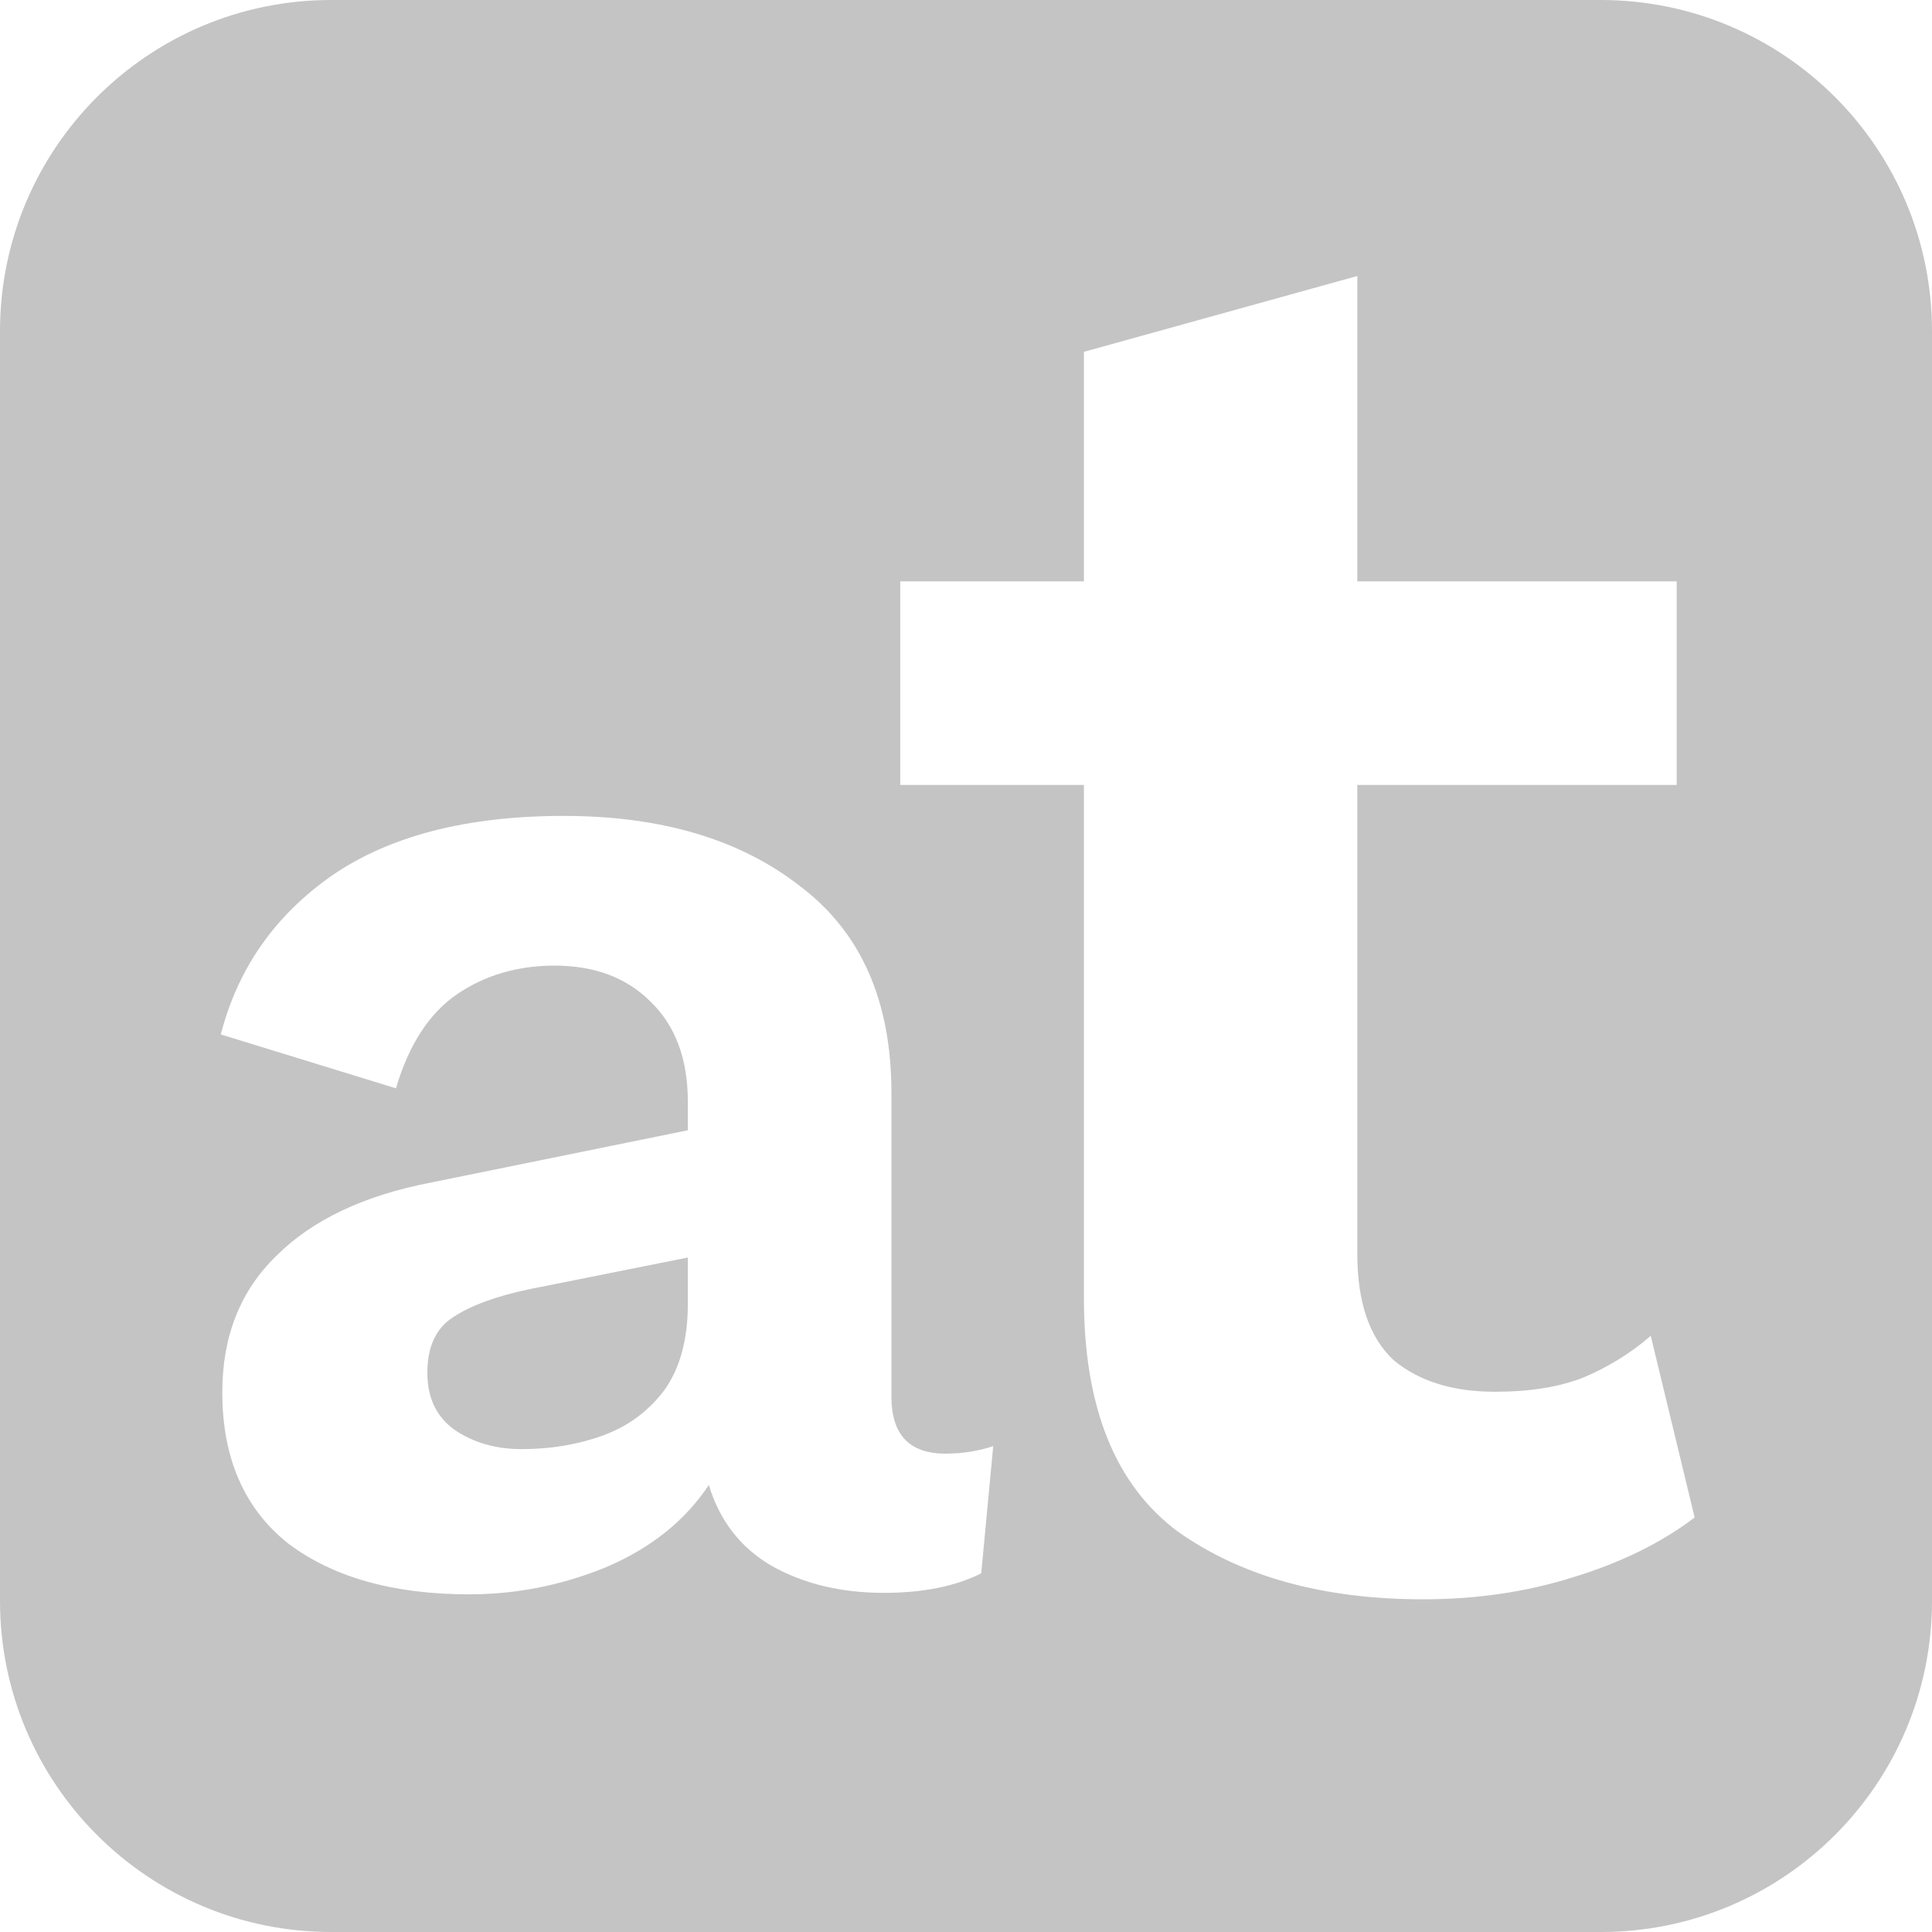 <svg width="35" height="35" viewBox="0 0 35 35" fill="none" xmlns="http://www.w3.org/2000/svg">
<path fill-rule="evenodd" clip-rule="evenodd" d="M0 6C0 2.686 2.686 0 6 0H29C32.314 0 35 2.686 35 6V29C35 32.314 32.314 35 29 35H6C2.686 35 0 32.314 0 29V6ZM30.375 10.532V14.22H24.589V22.718C24.589 23.585 24.806 24.224 25.24 24.634C25.698 25.02 26.313 25.213 27.084 25.213C27.711 25.213 28.241 25.128 28.675 24.959C29.133 24.767 29.543 24.514 29.905 24.2L30.7 27.491C30.097 27.949 29.362 28.31 28.494 28.575C27.651 28.84 26.747 28.973 25.782 28.973C23.975 28.973 22.492 28.563 21.335 27.744C20.202 26.9 19.636 25.49 19.636 23.513V14.22H16.309V10.532H19.636V6.374L24.589 5V10.532H30.375ZM11.783 18.144C12.235 18.578 12.461 19.183 12.461 19.961V20.476L7.797 21.425C6.585 21.66 5.654 22.103 5.003 22.754C4.353 23.387 4.027 24.209 4.027 25.222C4.027 26.415 4.425 27.328 5.22 27.961C6.034 28.575 7.128 28.883 8.502 28.883C9.351 28.883 10.174 28.72 10.97 28.395C11.783 28.051 12.407 27.554 12.841 26.903C13.04 27.554 13.419 28.042 13.98 28.367C14.558 28.693 15.236 28.856 16.014 28.856C16.719 28.856 17.306 28.738 17.776 28.503L17.993 26.198C17.722 26.288 17.433 26.334 17.125 26.334C16.475 26.334 16.149 25.99 16.149 25.303V19.798C16.149 18.135 15.598 16.887 14.495 16.055C13.41 15.206 11.982 14.781 10.21 14.781C8.457 14.781 7.055 15.143 6.007 15.866C4.976 16.589 4.307 17.547 4 18.74L7.173 19.716C7.408 18.921 7.779 18.352 8.285 18.008C8.791 17.665 9.379 17.493 10.047 17.493C10.771 17.493 11.349 17.71 11.783 18.144ZM8.231 25.9C7.905 25.665 7.742 25.321 7.742 24.869C7.742 24.399 7.896 24.065 8.203 23.866C8.529 23.649 8.999 23.477 9.614 23.35L12.461 22.781V23.622C12.461 24.273 12.316 24.797 12.027 25.195C11.738 25.574 11.367 25.845 10.915 26.008C10.463 26.171 9.975 26.252 9.451 26.252C8.981 26.252 8.574 26.135 8.231 25.9Z" fill="#C4C4C4"/>
</svg>
